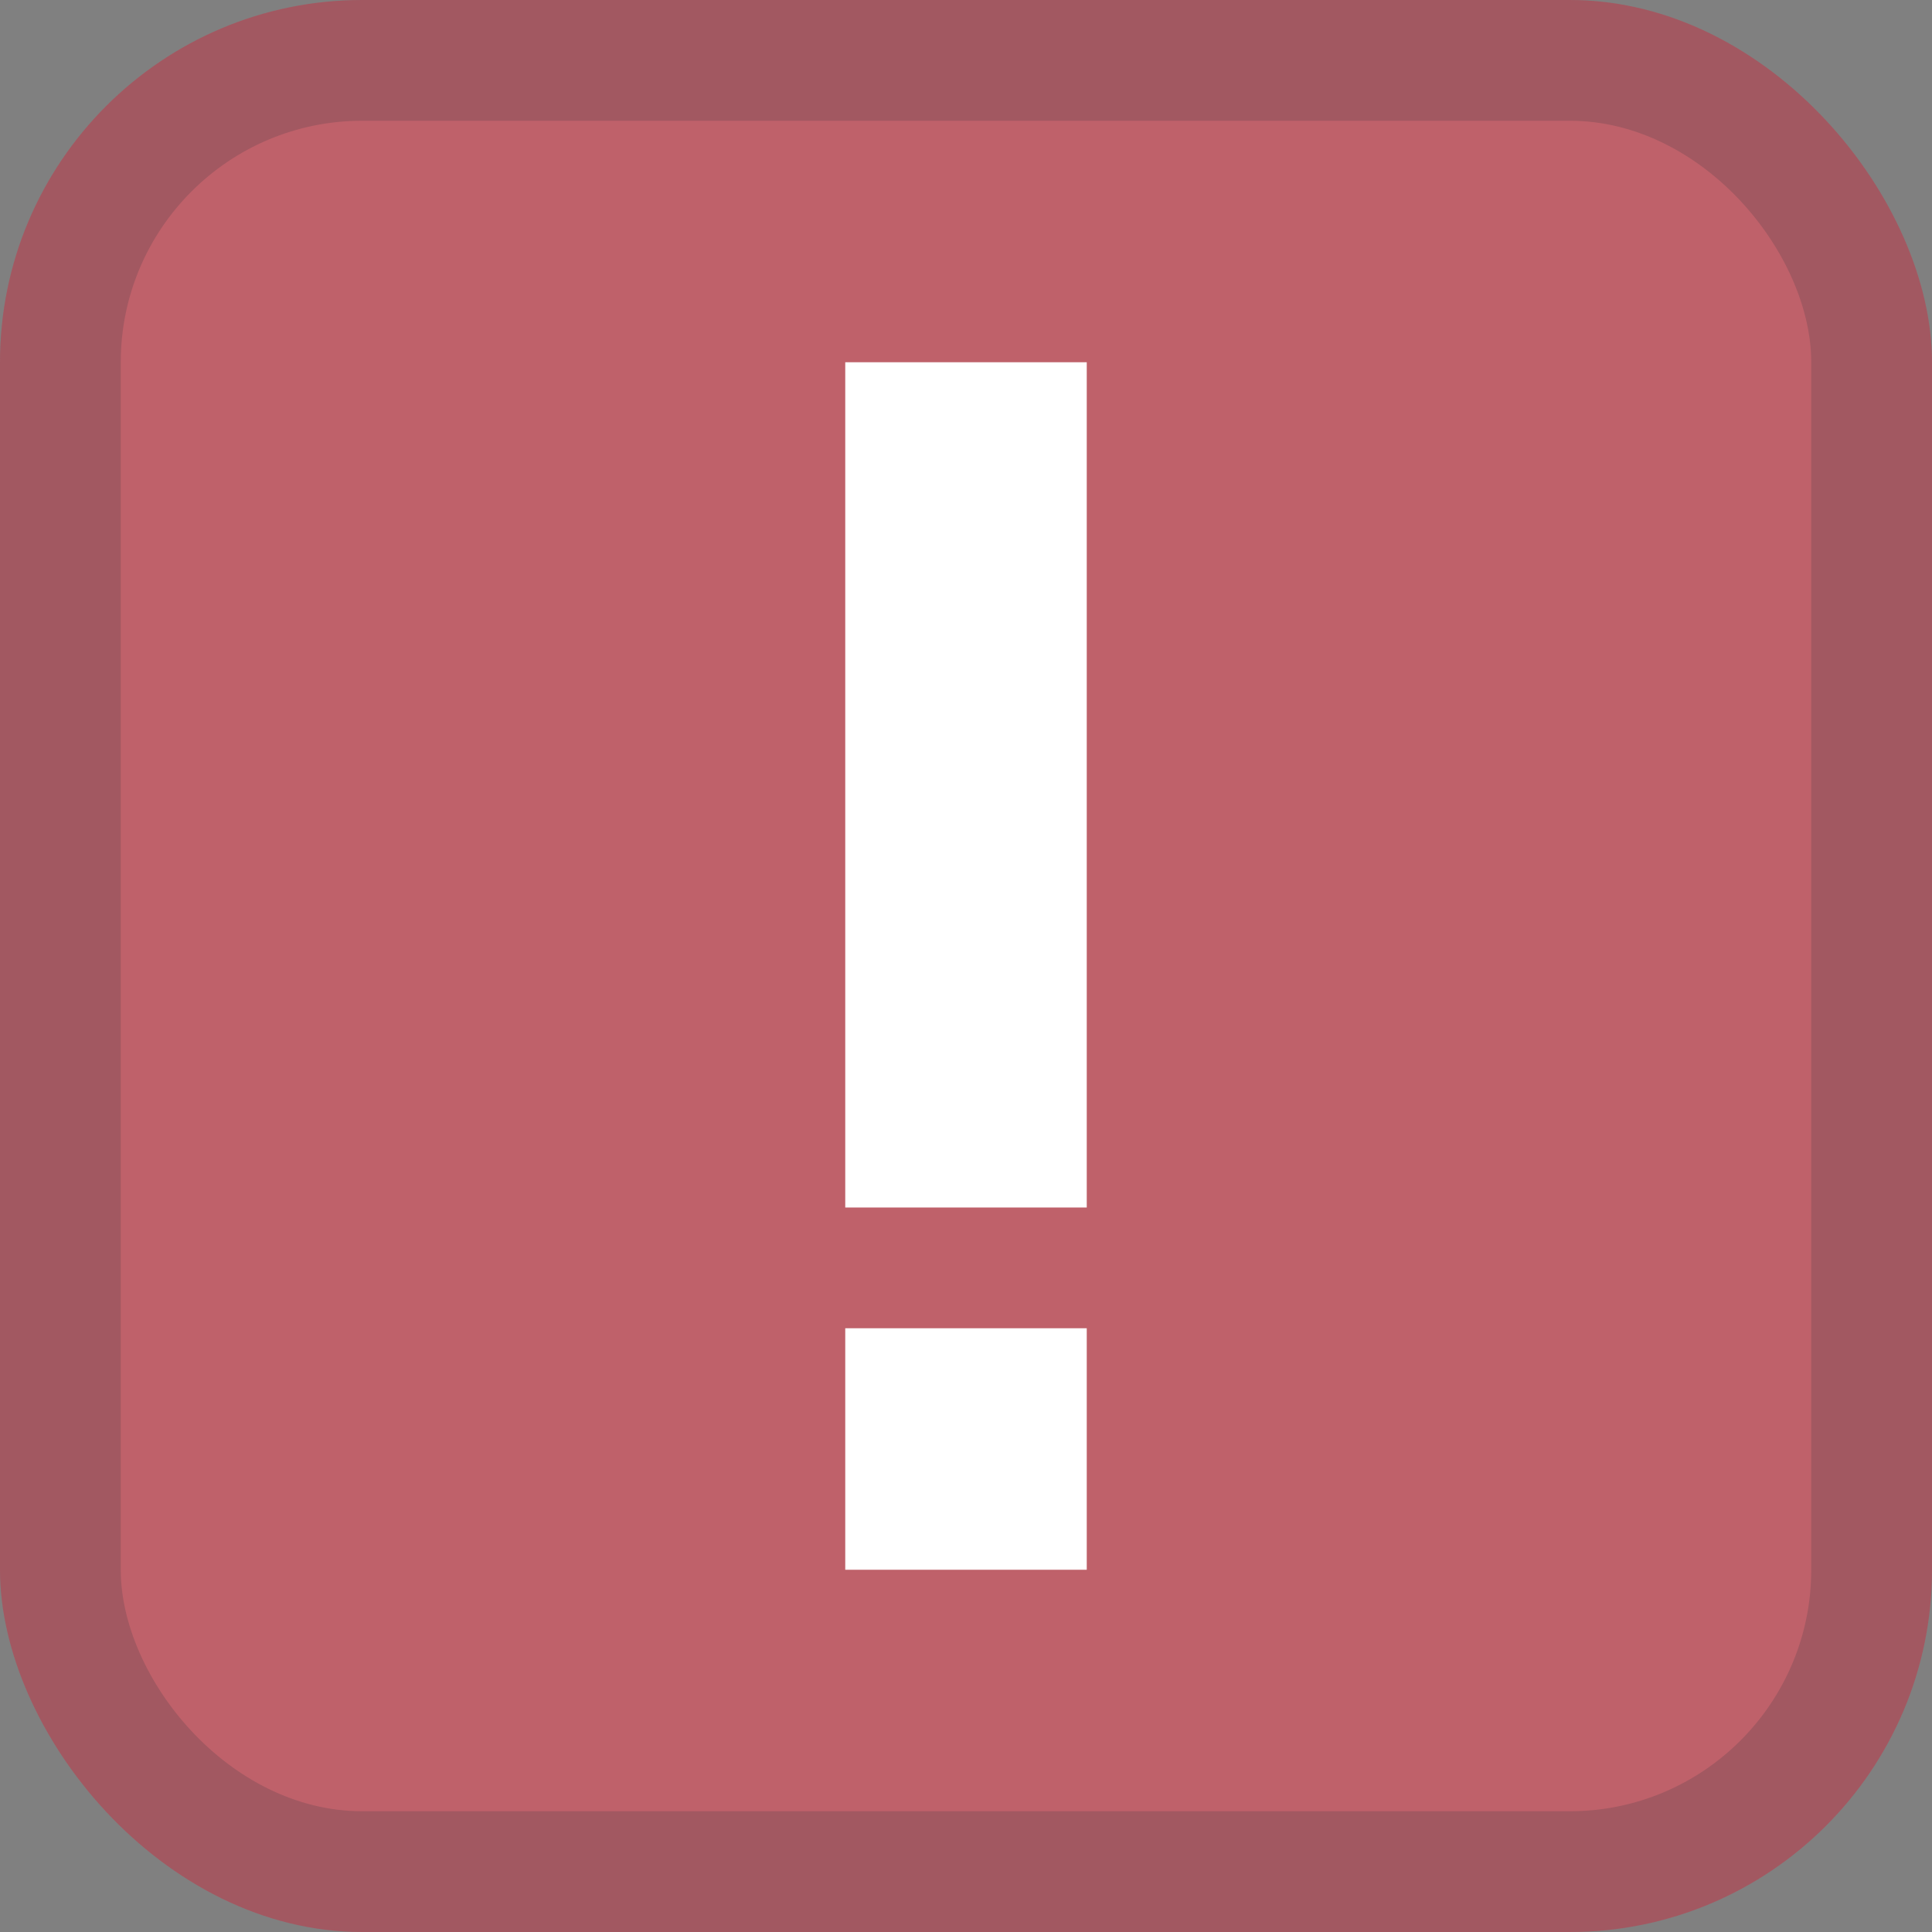 <svg width="16" height="16" version="1.1" xmlns="http://www.w3.org/2000/svg">
 <rect width="100%" height="100%" fill="#808080" stroke="none"/>
 <rect width="16" height="16" rx="3" ry="3" fill="#bf616a"/>
 <rect width="16" height="16" rx="3" ry="3" fill="#2e3440" opacity=".2"/>
 <rect x="1" y="1" width="14" height="14" rx="2" ry="2" fill="#bf616a"/>
 <path d="M7 3h2v7H7zM7 11h2v2H7z" fill="#fff"/>
</svg>
